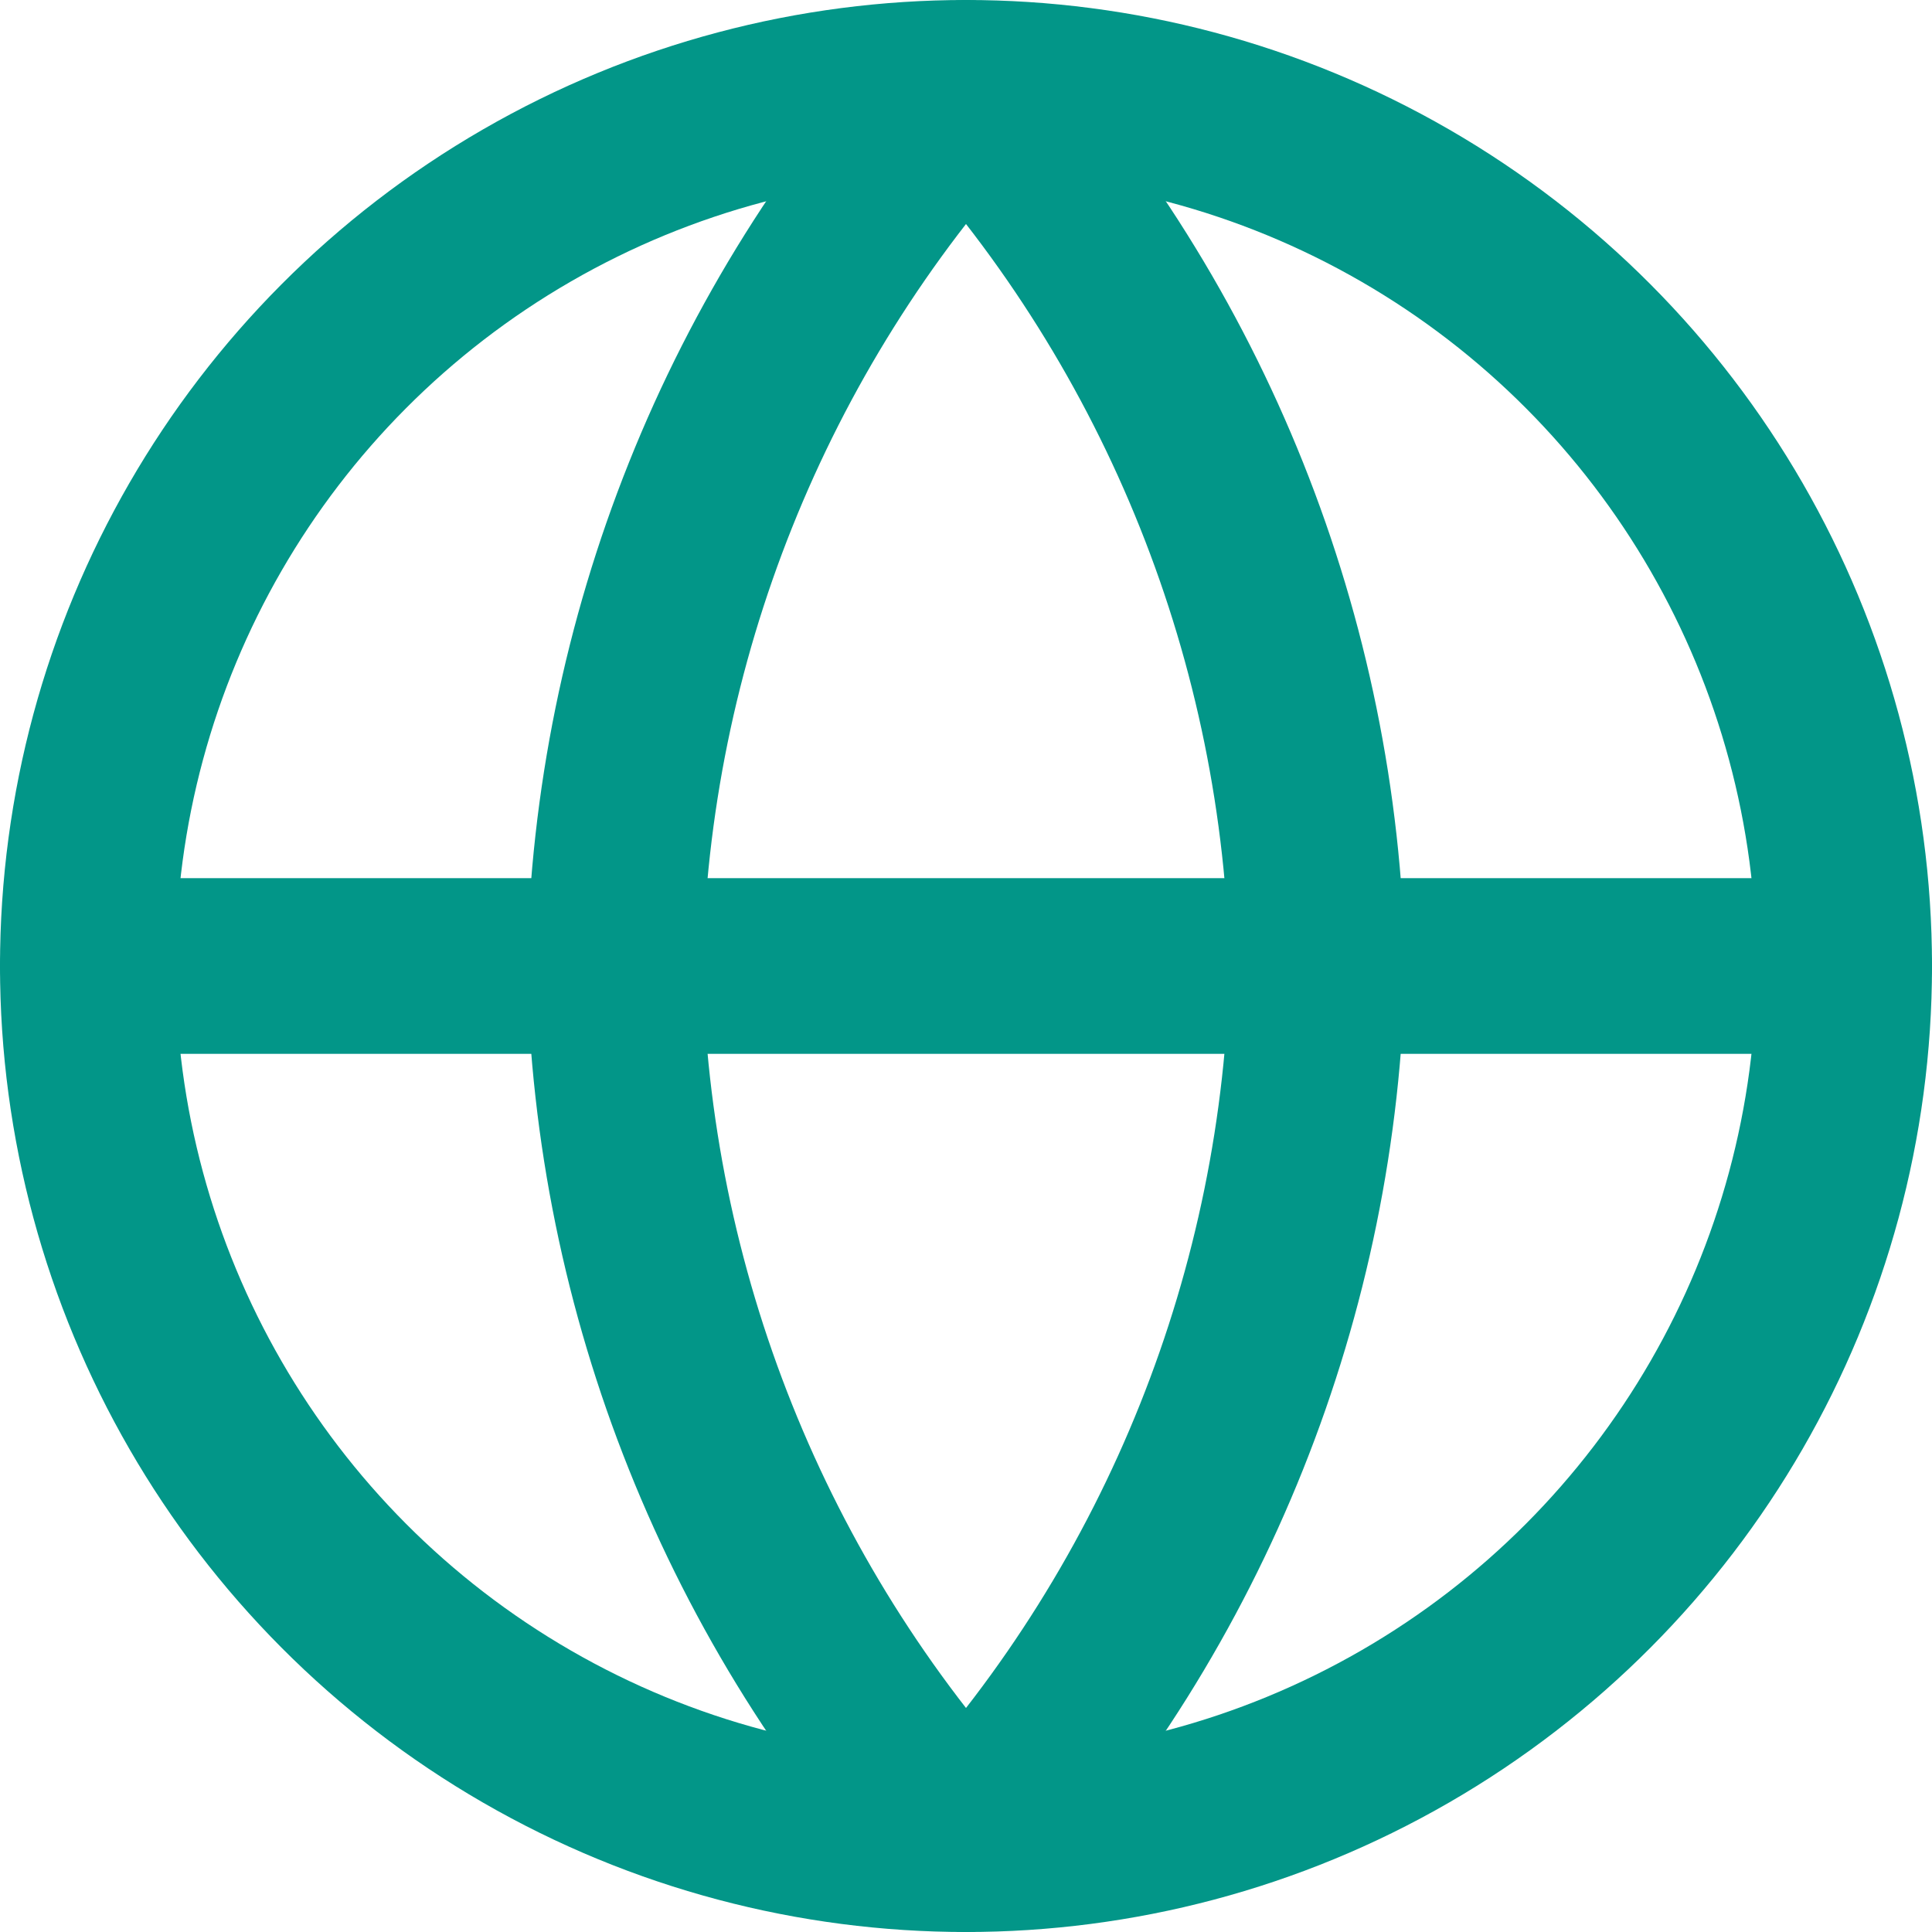 <?xml version="1.0" encoding="UTF-8"?>
<svg width="22px" height="22px" viewBox="0 0 22 22" version="1.1" xmlns="http://www.w3.org/2000/svg" xmlns:xlink="http://www.w3.org/1999/xlink">
    <!-- Generator: Sketch 50.2 (55047) - http://www.bohemiancoding.com/sketch -->
    <title>globe</title>
    <desc>Created with Sketch.</desc>
    <defs></defs>
    <g id="Page-1" stroke="none" stroke-width="1" fill="none" fill-rule="evenodd" stroke-linecap="round" stroke-linejoin="round">
        <g id="remote-list" transform="translate(-418, -593)" stroke="#029688" stroke-width="2">
            <g id="company-card" transform="translate(403, 392)">
                <g id="globe" transform="translate(16, 202)">
                    <circle id="Oval" cx="10" cy="10" r="10"></circle>
                    <path d="M0,10 L20,10" id="Shape"></path>
                    <path d="M10,2.22044605e-16 C12.501,2.738 13.923,6.292 14,10 C13.923,13.708 12.501,17.262 10,20 C7.499,17.262 6.077,13.708 6,10 C6.077,6.292 7.499,2.738 10,0 Z" id="Shape"></path>
                </g>
            </g>
        </g>
    </g>
</svg>